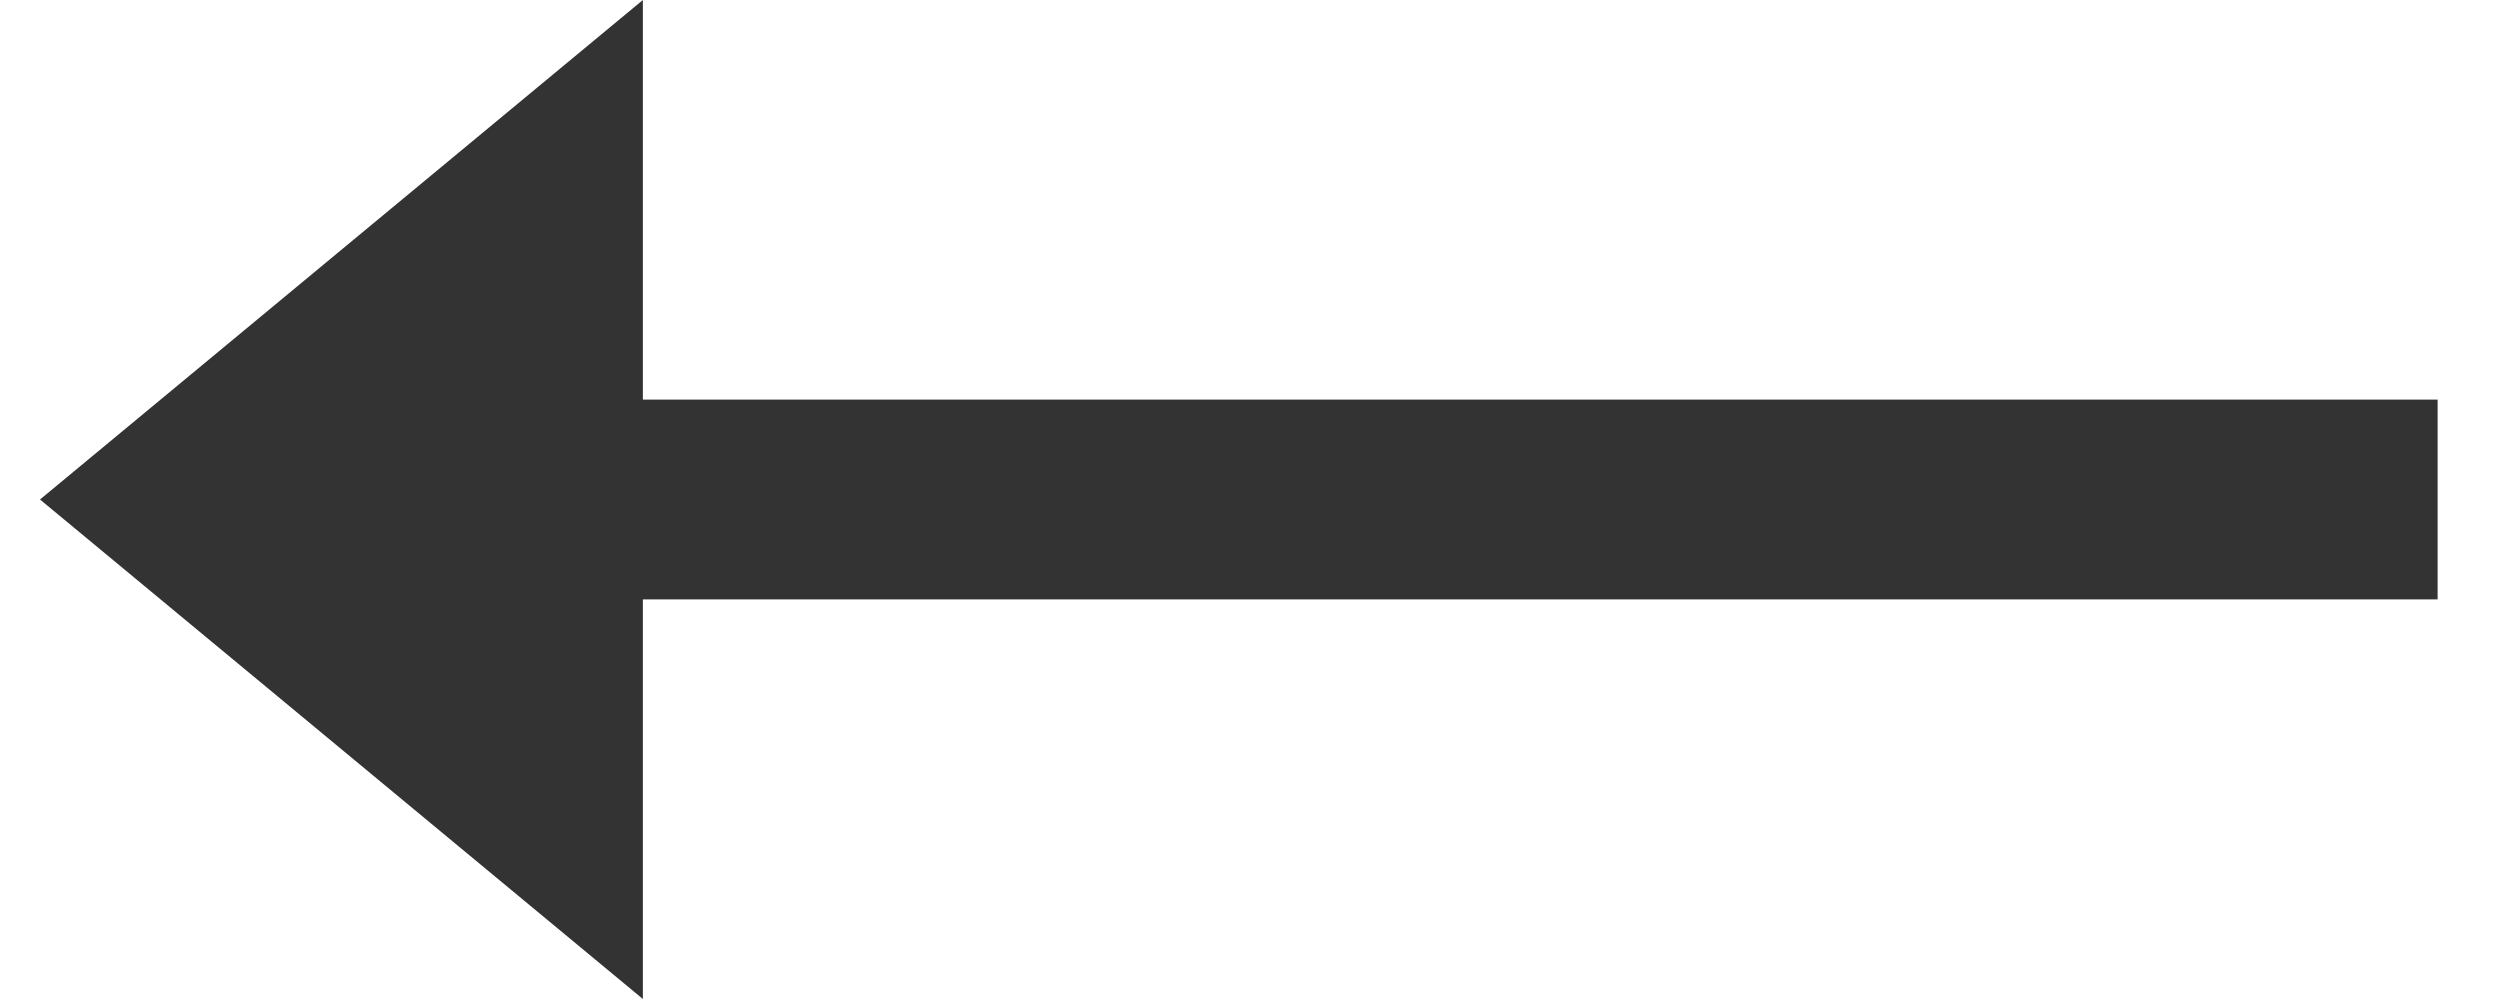 <svg width="20" height="8" viewBox="0 0 20 8" fill="none" xmlns="http://www.w3.org/2000/svg">
<path d="M0.32 3.996L5.143 -0L5.143 3.197L19.501 3.197L19.501 4.795L5.143 4.795L5.143 7.992L0.32 3.996Z" fill="#333333"/>
</svg>
